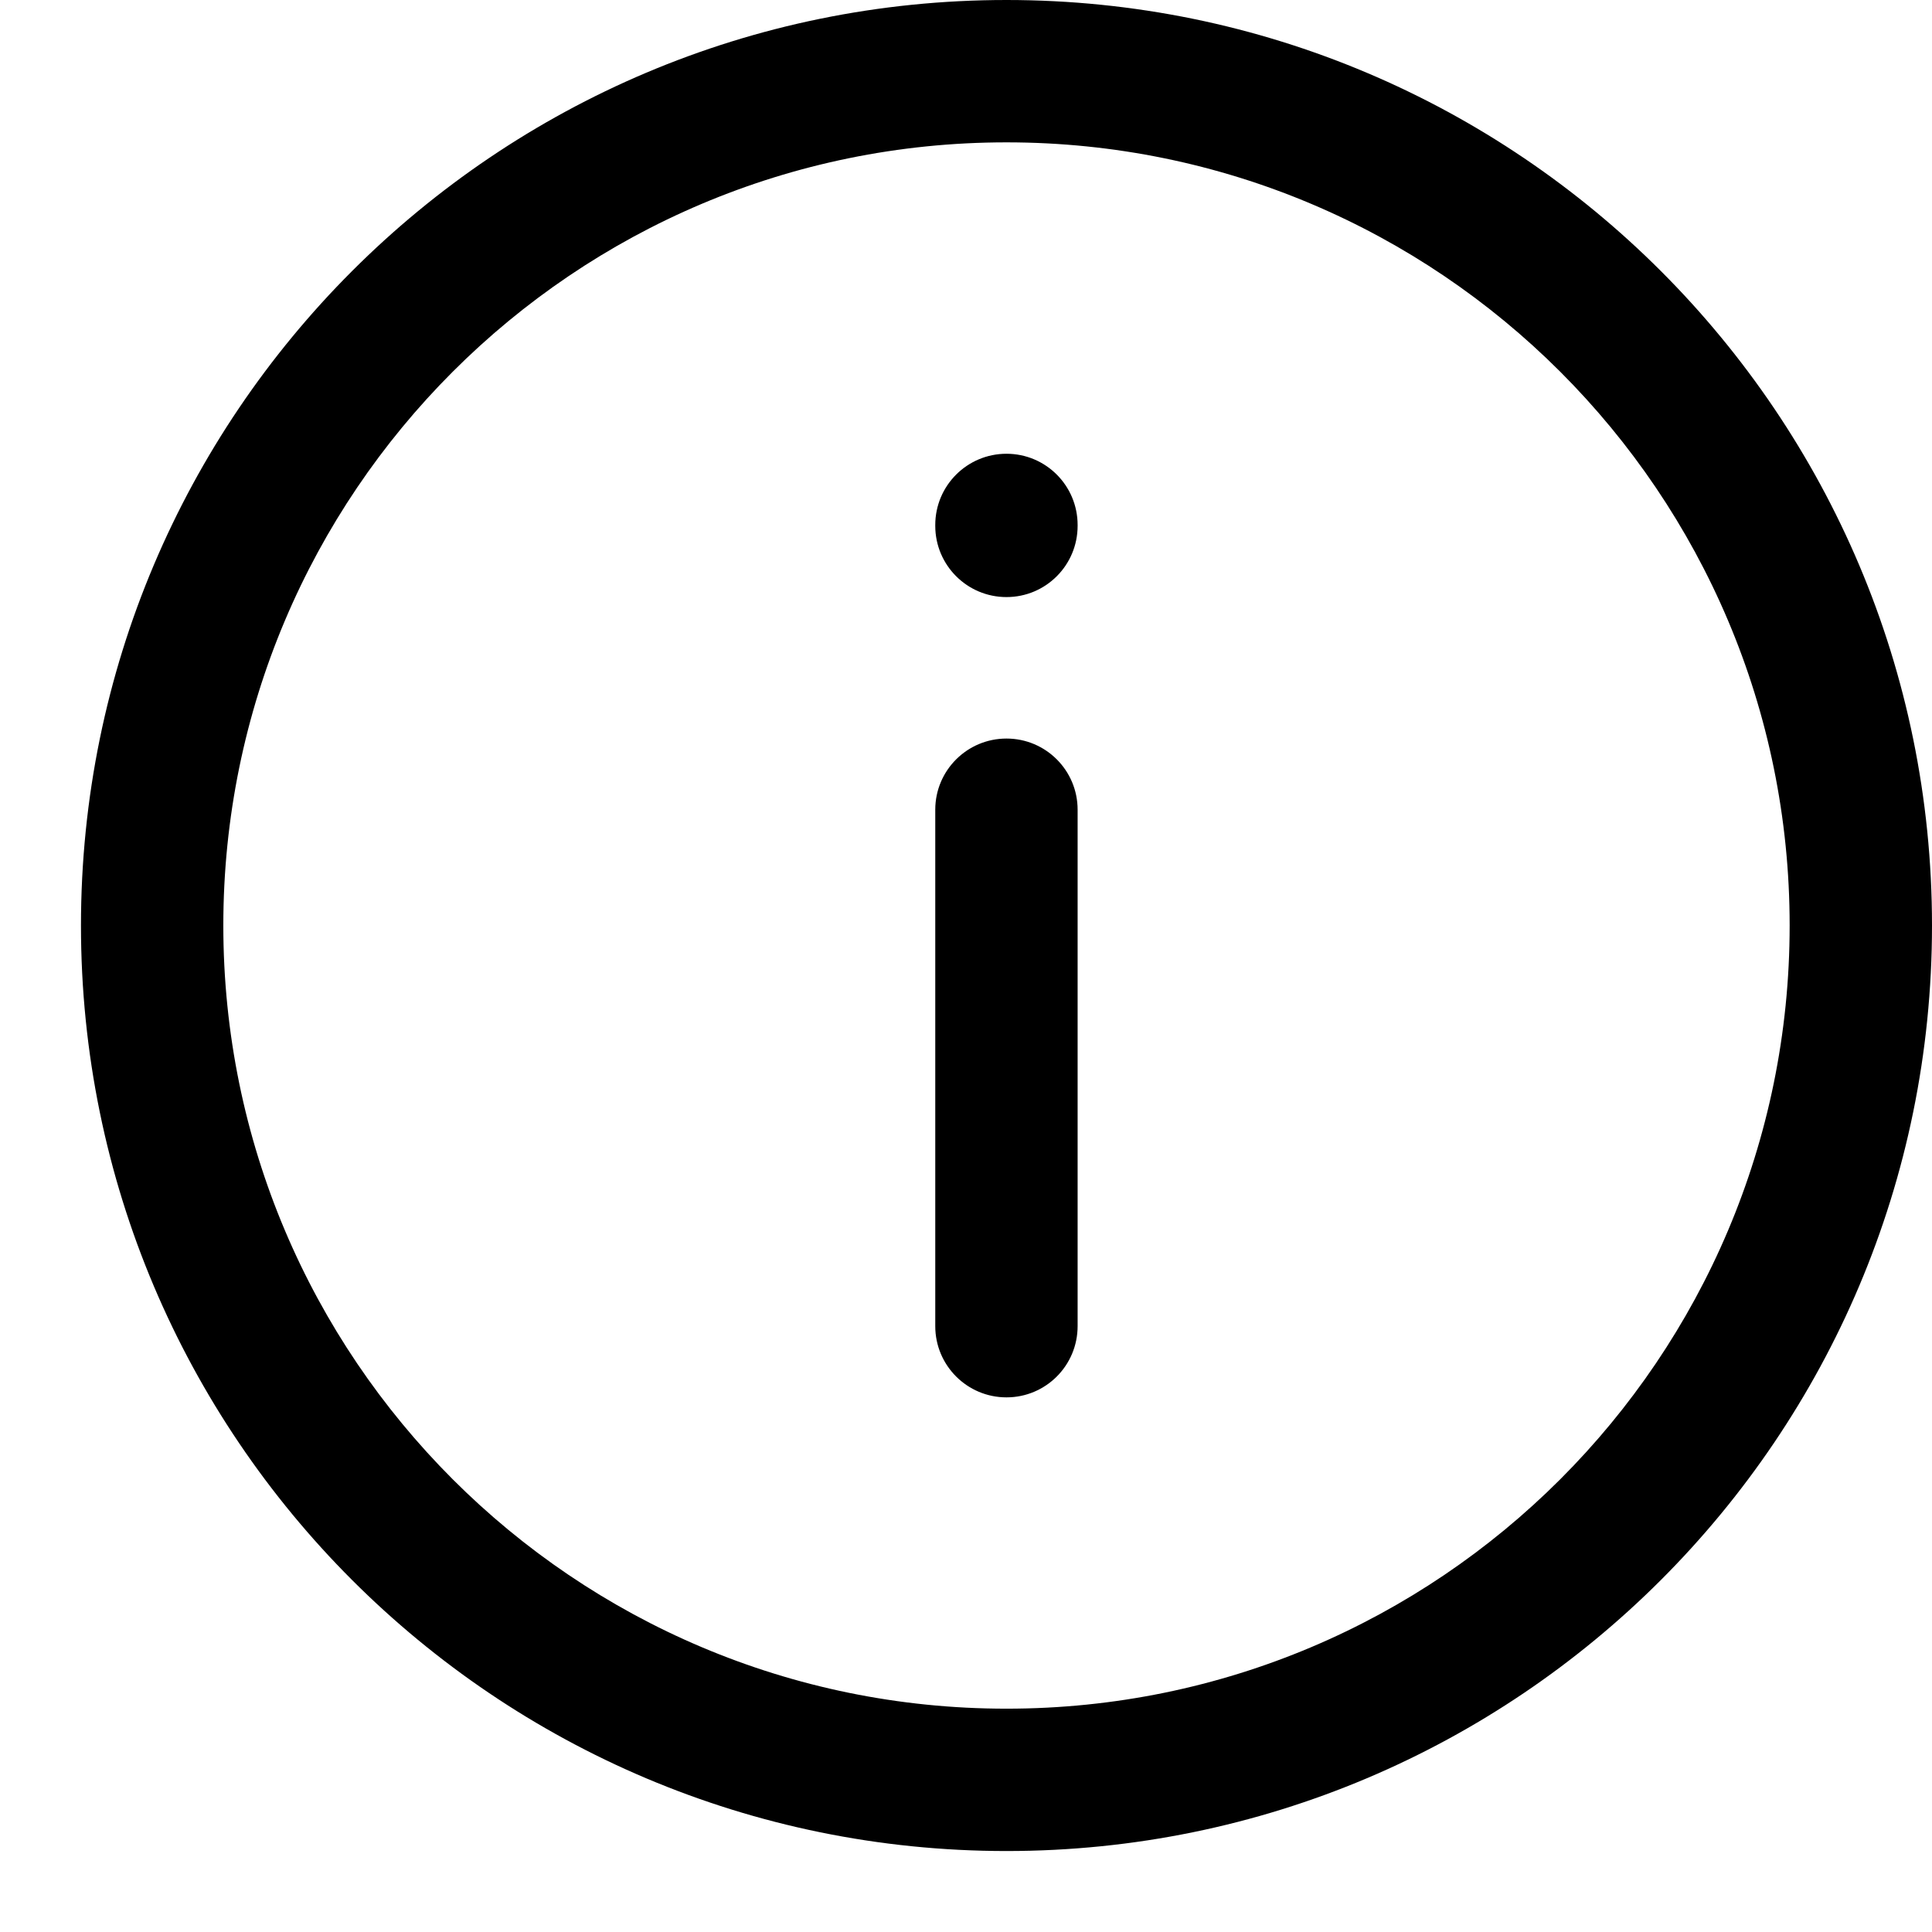 <svg width="22" height="22" viewBox="0 0 22 22" fill="none" xmlns="http://www.w3.org/2000/svg">
<path fill-rule="evenodd" clip-rule="evenodd" d="M11.461 1.621C6.536 1.621 2.543 5.614 2.543 10.539C2.543 15.464 6.536 19.457 11.461 19.457C16.386 19.457 20.379 15.464 20.379 10.539C20.379 5.614 16.386 1.621 11.461 1.621ZM0.922 10.539C0.922 4.719 5.64 0 11.461 0C17.282 0 22 4.719 22 10.539C22 16.36 17.282 21.078 11.461 21.078C5.64 21.078 0.922 16.36 0.922 10.539ZM11.461 5.167C11.909 5.167 12.271 5.53 12.271 5.978V5.988C12.271 6.436 11.909 6.799 11.461 6.799C11.013 6.799 10.65 6.436 10.65 5.988V5.978C10.65 5.53 11.013 5.167 11.461 5.167ZM11.461 8.41C11.909 8.41 12.271 8.773 12.271 9.22V15.101C12.271 15.549 11.909 15.912 11.461 15.912C11.013 15.912 10.65 15.549 10.65 15.101V9.22C10.65 8.773 11.013 8.41 11.461 8.41Z" fill="black"/>
</svg>
